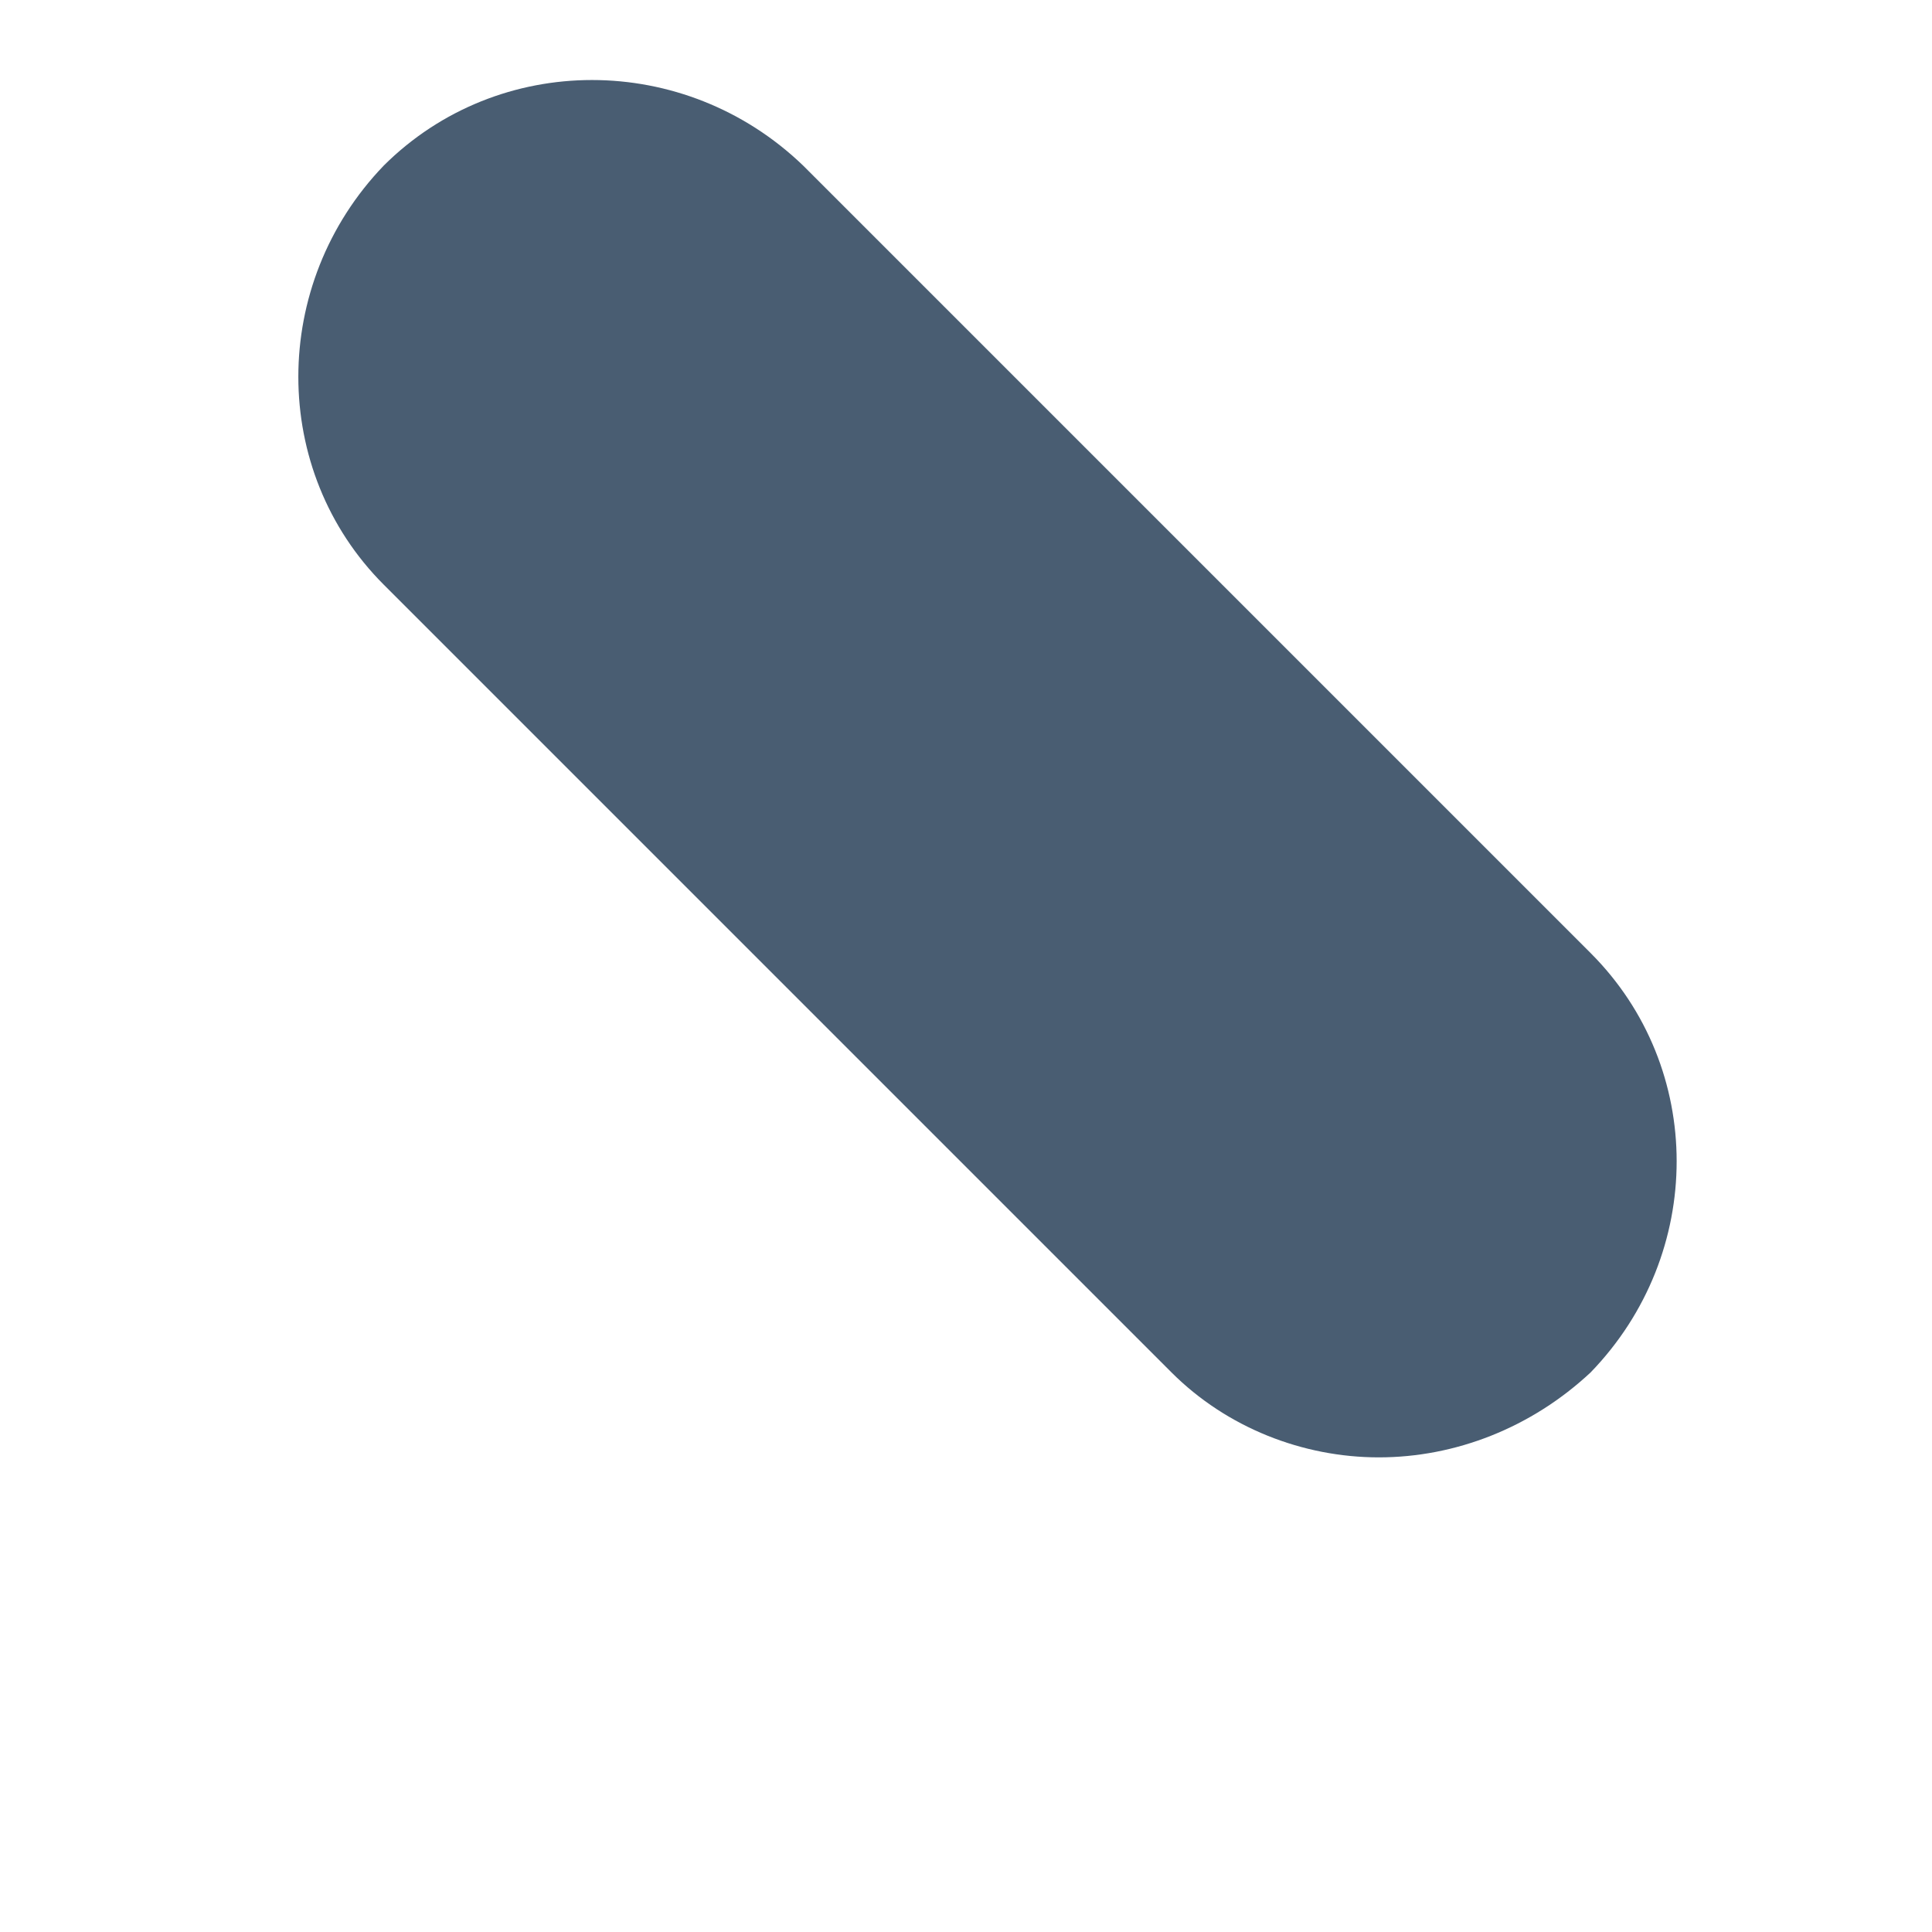 <?xml version="1.0" encoding="UTF-8" standalone="no"?><svg width='3' height='3' viewBox='0 0 3 3' fill='none' xmlns='http://www.w3.org/2000/svg'>
<path d='M2.141 2.263C2.023 2.263 1.905 2.217 1.819 2.131L0.596 0.908C0.419 0.731 0.419 0.441 0.596 0.257C0.774 0.08 1.063 0.08 1.247 0.257L2.47 1.48C2.648 1.658 2.648 1.947 2.47 2.131C2.378 2.217 2.26 2.263 2.141 2.263Z' fill='#495D72'/>
</svg>
